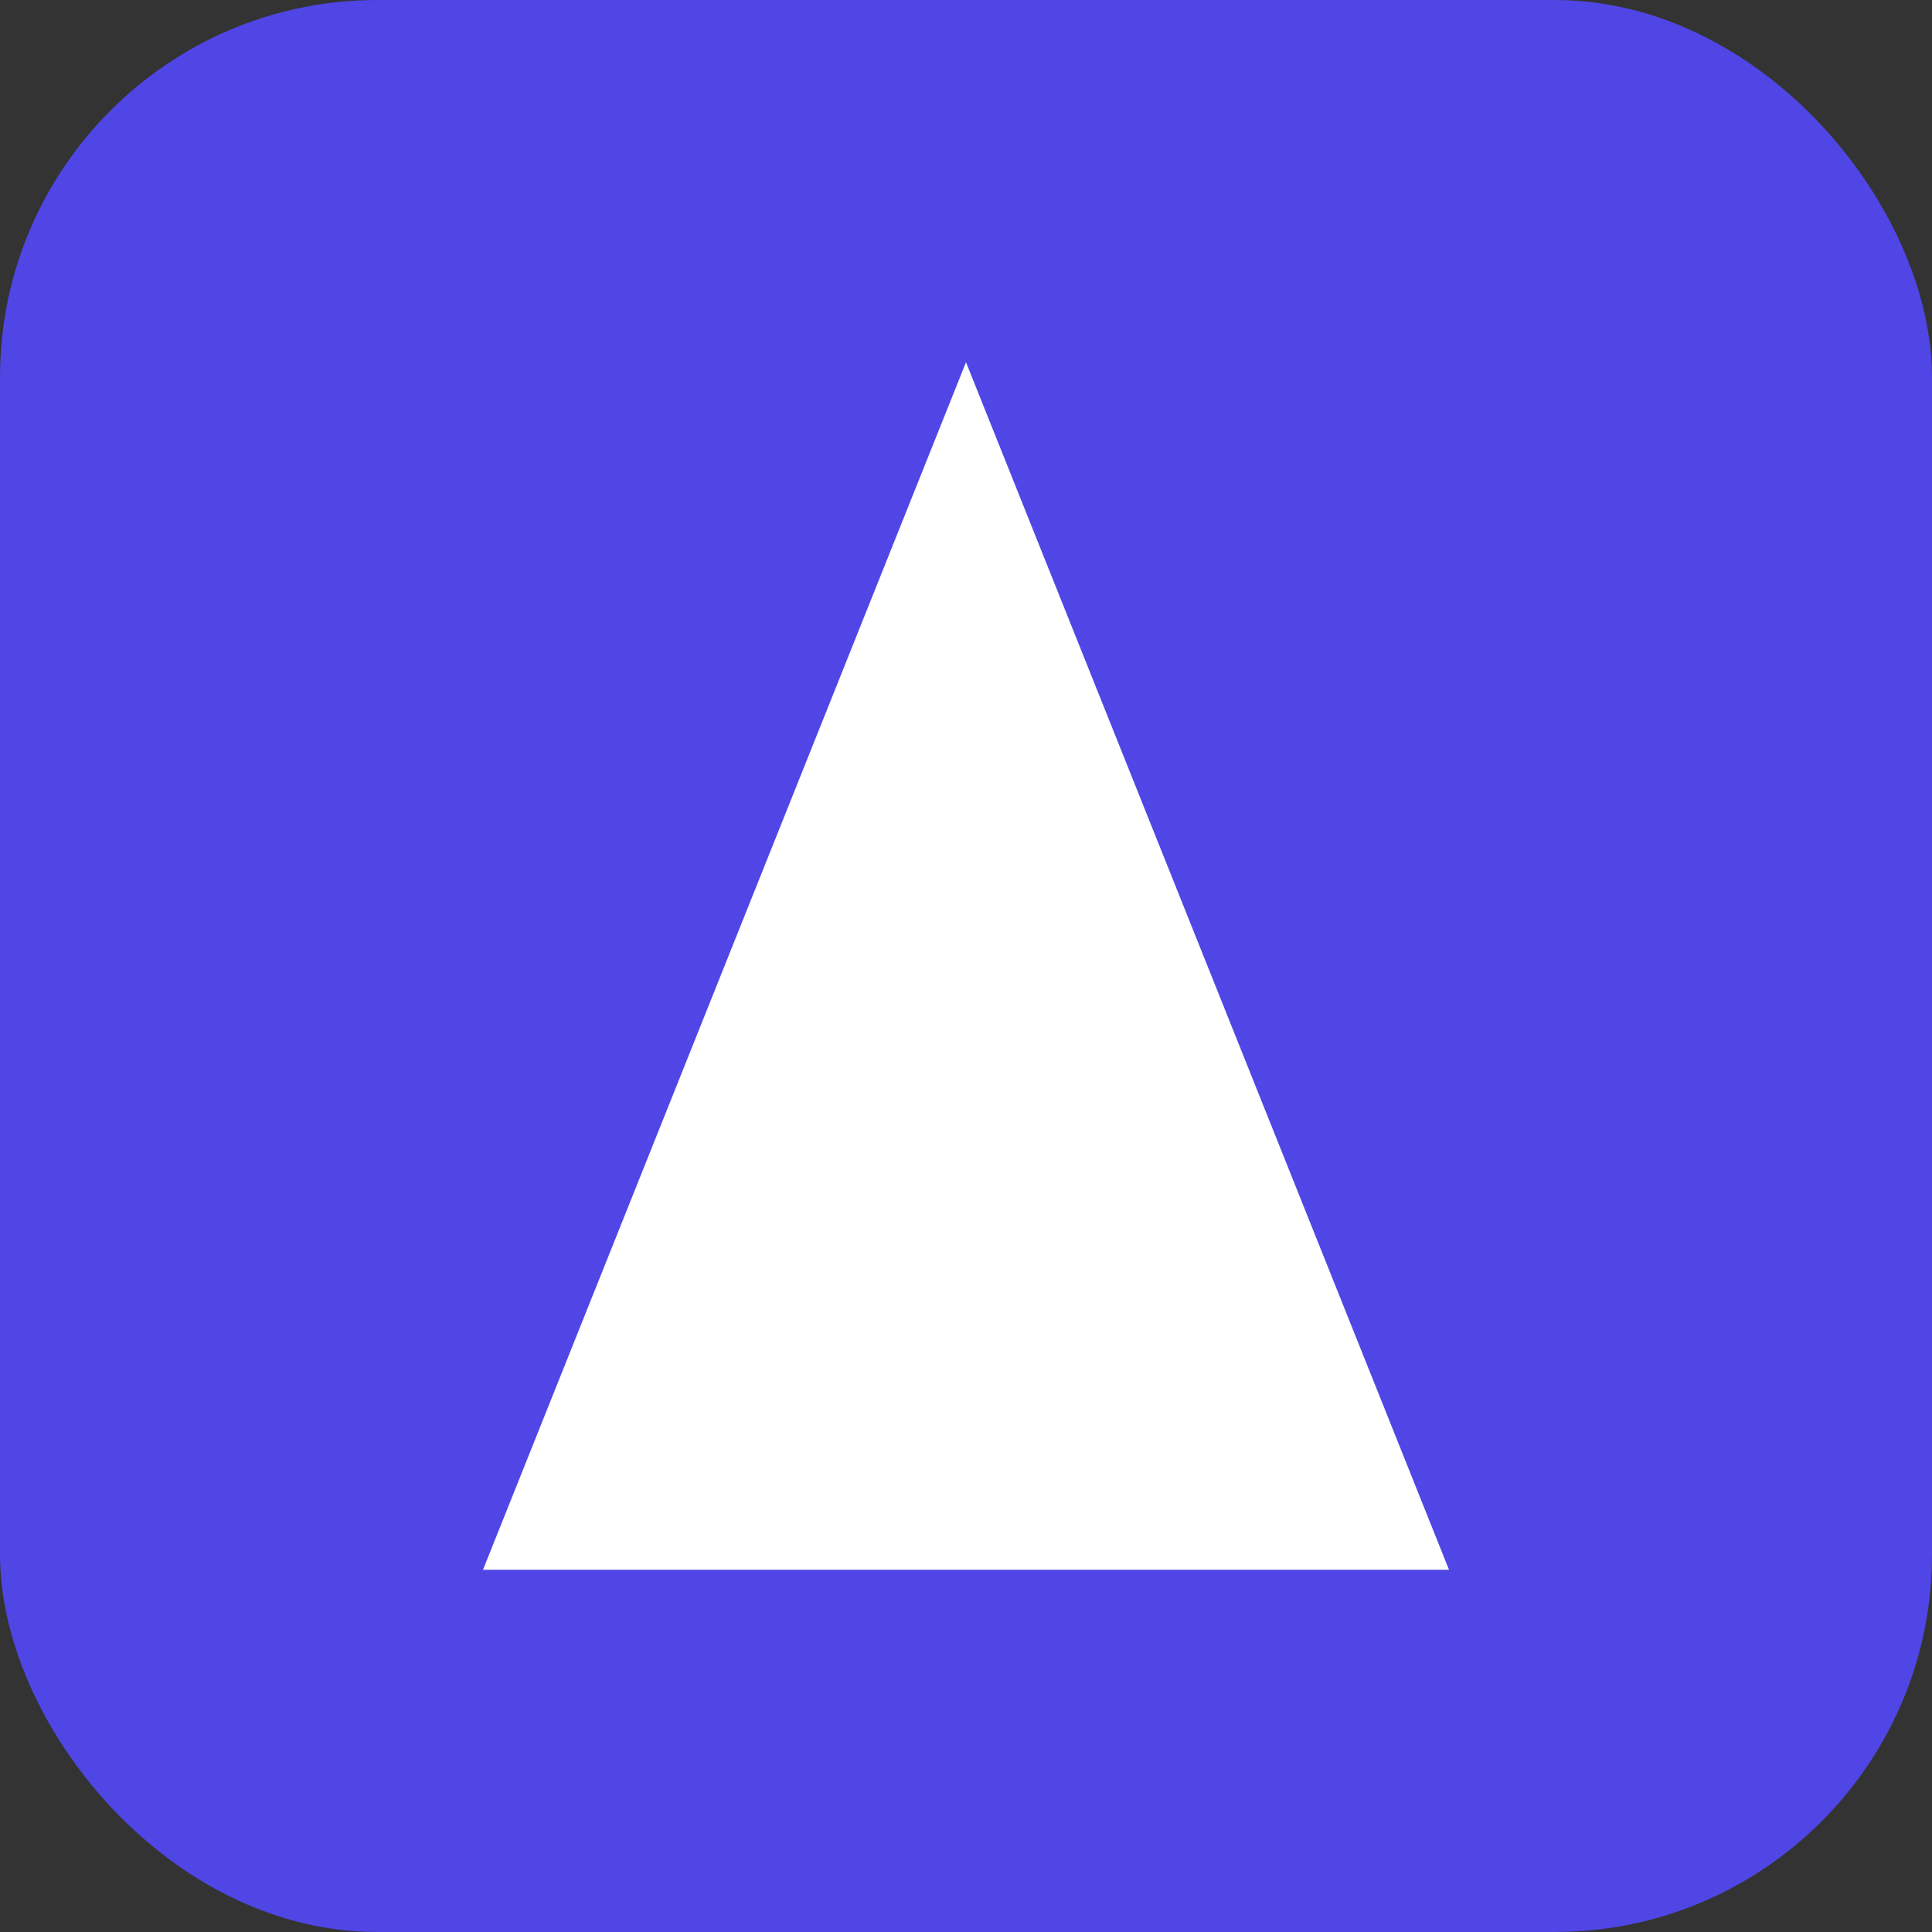 <svg xmlns="http://www.w3.org/2000/svg" width="512" height="512" viewBox="0 0 512 512" fill="none">
  <rect x="0" y="0" width="512" height="512" fill="#333333" stroke="none"/>
  <!-- Background -->
  <rect width="512" height="512" rx="100" fill="#4F46E5"/>
  
  <!-- Stylized 'A' for Astro -->
  <path d="M256 96L384 416H128L256 96Z" fill="white"/>
  
  <!-- News elements -->
  <rect x="176" y="320" width="160" height="16" rx="8" fill="white"/>
  <rect x="176" y="352" width="120" height="16" rx="8" fill="white"/>
  <rect x="176" y="384" width="80" height="16" rx="8" fill="white"/>
</svg>